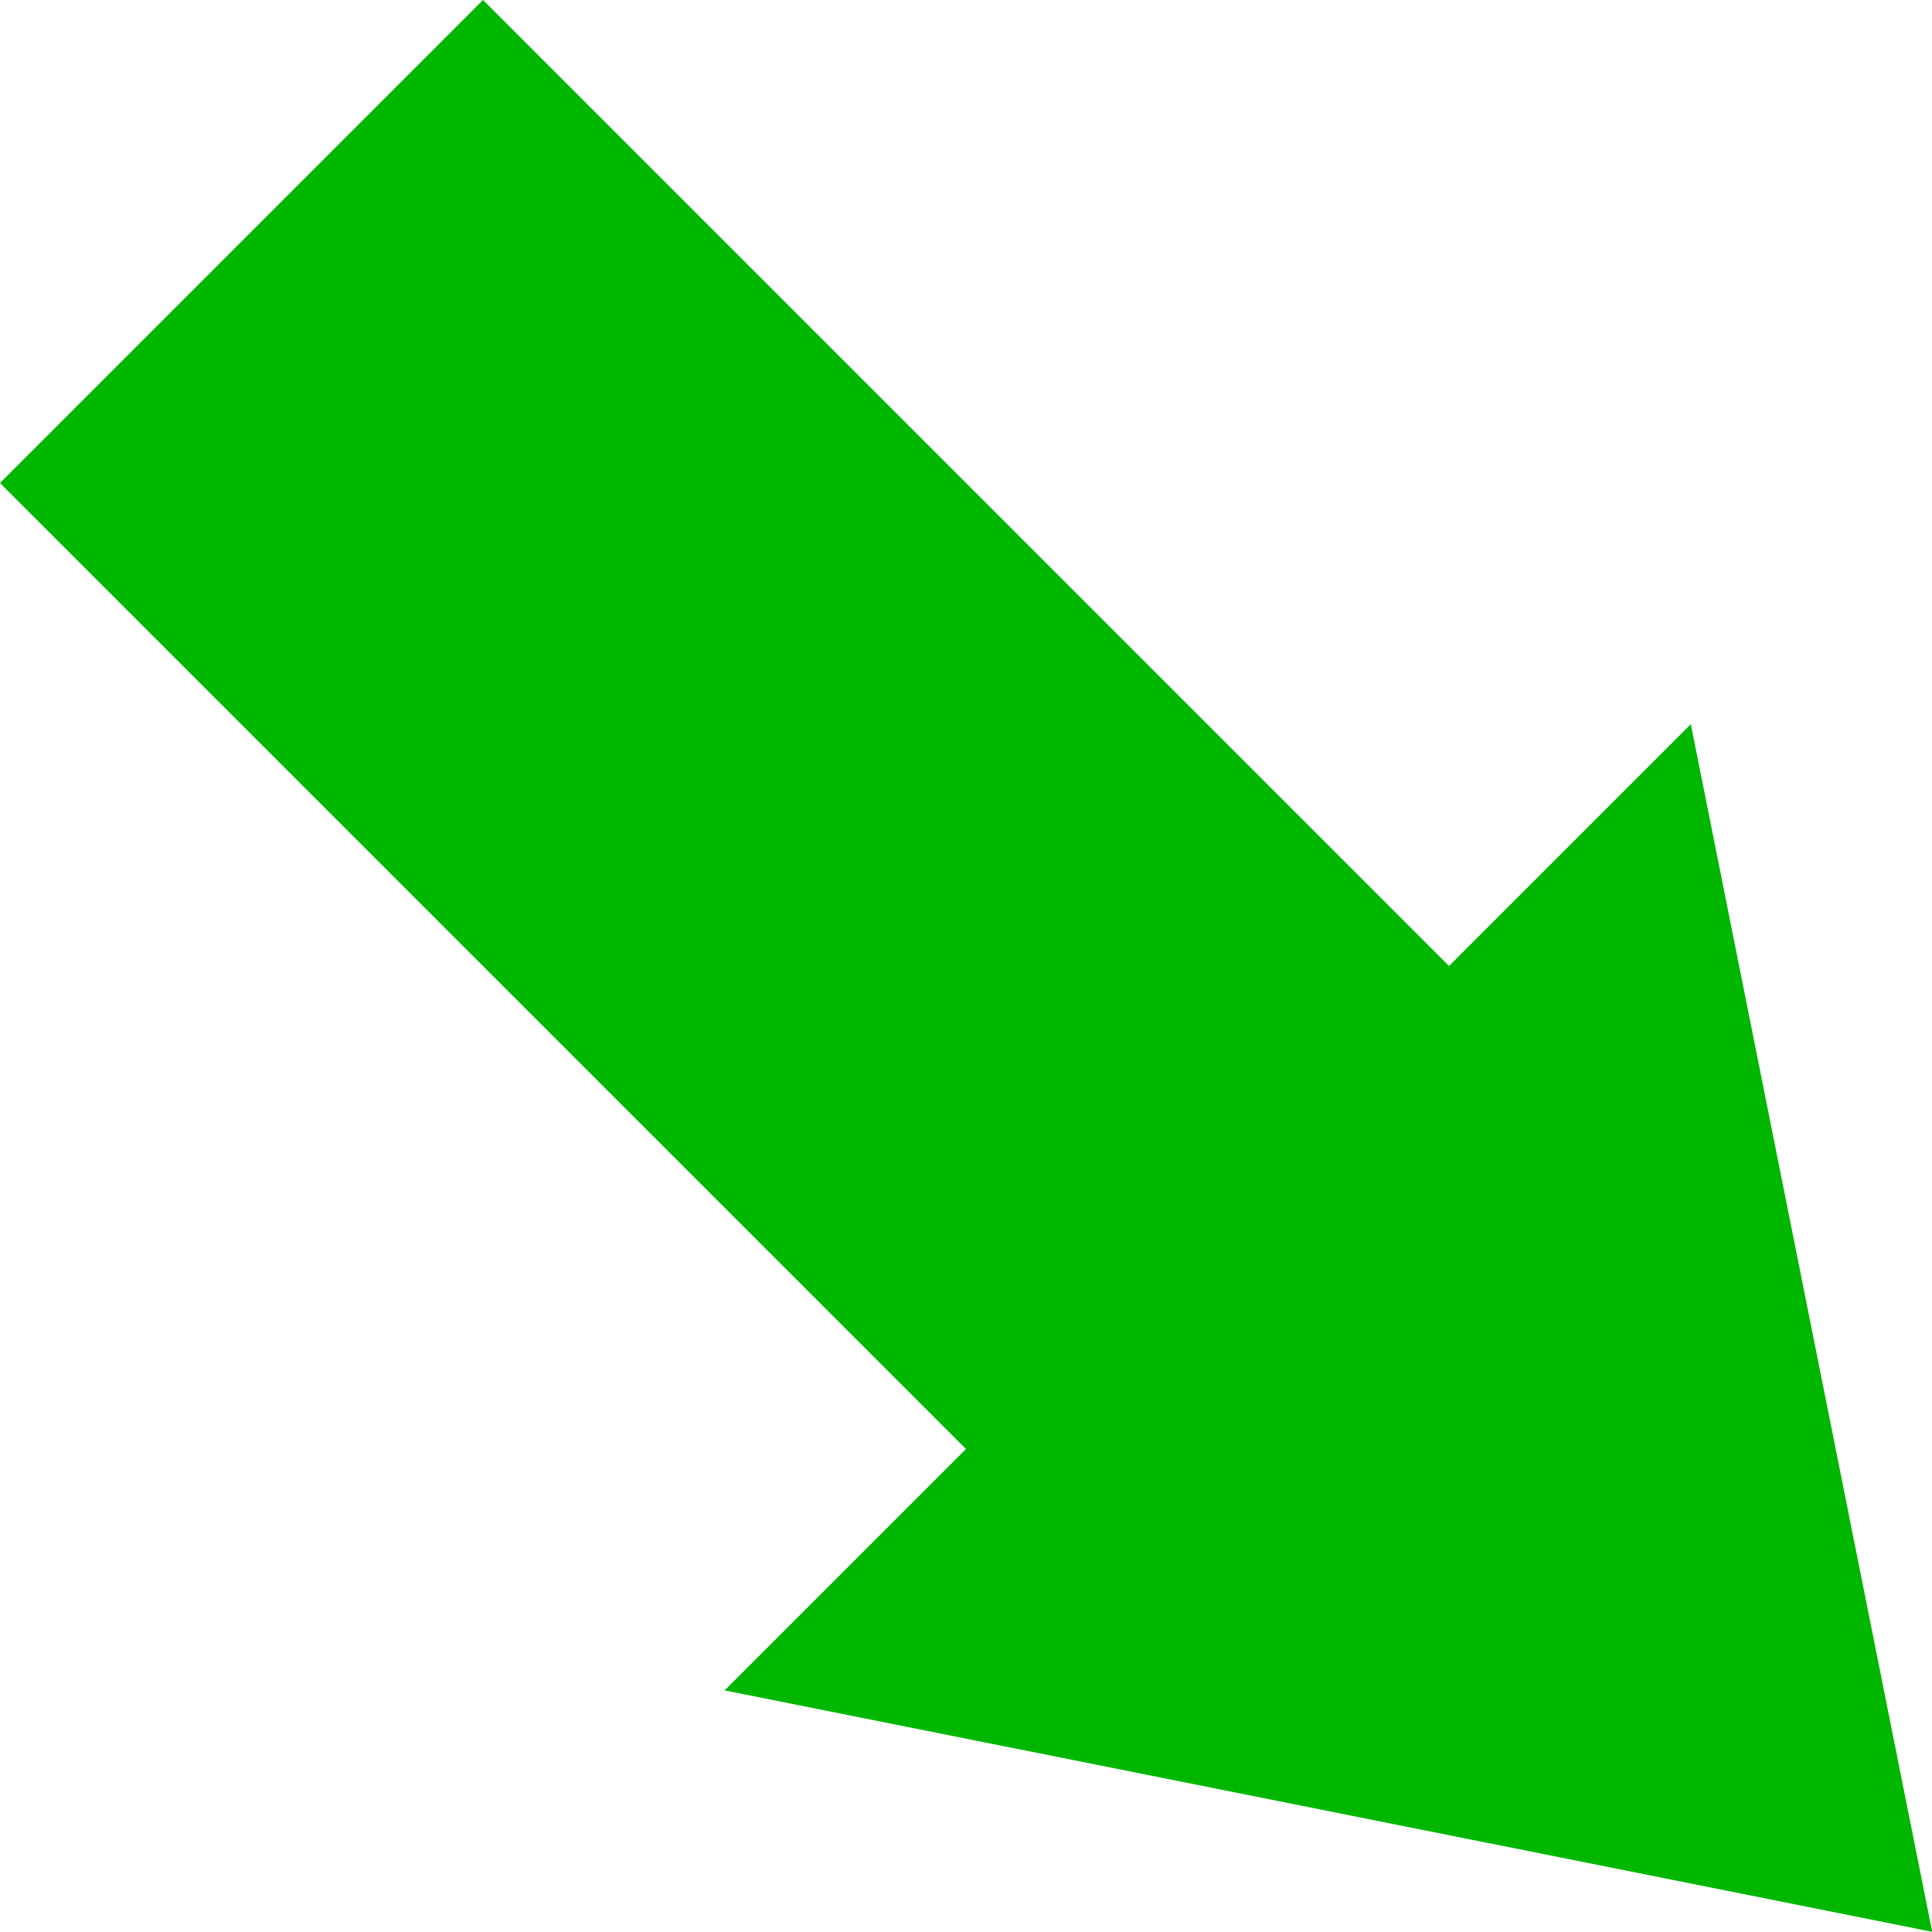 <?xml version="1.0" encoding="UTF-8" standalone="no"?>
<!-- Created with Inkscape (http://www.inkscape.org/) -->

<svg
   xmlns:dc="http://purl.org/dc/elements/1.1/"
   xmlns:cc="http://creativecommons.org/ns#"
   xmlns:rdf="http://www.w3.org/1999/02/22-rdf-syntax-ns#"
   xmlns:svg="http://www.w3.org/2000/svg"
   xmlns="http://www.w3.org/2000/svg"
   xmlns:sodipodi="http://sodipodi.sourceforge.net/DTD/sodipodi-0.dtd"
   xmlns:inkscape="http://www.inkscape.org/namespaces/inkscape"
   width="16px"
   height="16px"
   viewBox="0 0 16 16"
   version="1.1"
   id="SVGRoot"
   sodipodi:docname="incomingArrow.svg"
   inkscape:version="0.92.4 (5da689c313, 2019-01-14)">
  <defs
     id="defs1922" />
  <sodipodi:namedview
     id="base"
     pagecolor="#ffffff"
     bordercolor="#666666"
     borderopacity="1.0"
     inkscape:pageopacity="0.0"
     inkscape:pageshadow="2"
     inkscape:zoom="45.254834"
     inkscape:cx="7.2896165"
     inkscape:cy="7.218968"
     inkscape:document-units="px"
     inkscape:current-layer="g2492"
     showgrid="false"
     inkscape:window-width="2560"
     inkscape:window-height="1363"
     inkscape:window-x="0"
     inkscape:window-y="48"
     inkscape:window-maximized="1"
     inkscape:grid-bbox="true"
     inkscape:pagecheckerboard="true" />
  <g
     inkscape:label="Layer 1"
     inkscape:groupmode="layer"
     id="layer1">
    <g
       id="g2488">
      <g
         id="g2492"
         transform="matrix(1,-1,1,1,-6,10)">
        <rect
           style="fill:#00b700;fill-opacity:1;stroke:none;stroke-width:0.111;stroke-miterlimit:4;stroke-dasharray:none;stroke-opacity:1"
           id="rect2478"
           width="4"
           height="8.2"
           x="6"
           y="1.9073487e-07" />
        <path
           sodipodi:type="star"
           style="fill:#00b700;fill-opacity:1;stroke:none;stroke-width:0.1;stroke-miterlimit:4;stroke-dasharray:none;stroke-opacity:1"
           id="path2484"
           sodipodi:sides="3"
           sodipodi:cx="6.9921875"
           sodipodi:cy="10.570312"
           sodipodi:r1="4"
           sodipodi:r2="2"
           sodipodi:arg1="1.5707963"
           sodipodi:arg2="2.6179939"
           inkscape:flatsided="false"
           inkscape:rounded="0"
           inkscape:randomized="0"
           d="m 6.992,14.57 -1.732,-3 -1.732,-3 3.464,-10e-8 3.464,0 -1.732,3 z"
           inkscape:transform-center-y="1"
           transform="matrix(1.155,0,0,1,-0.074,-0.57)" />
      </g>
    </g>
  </g>
</svg>
